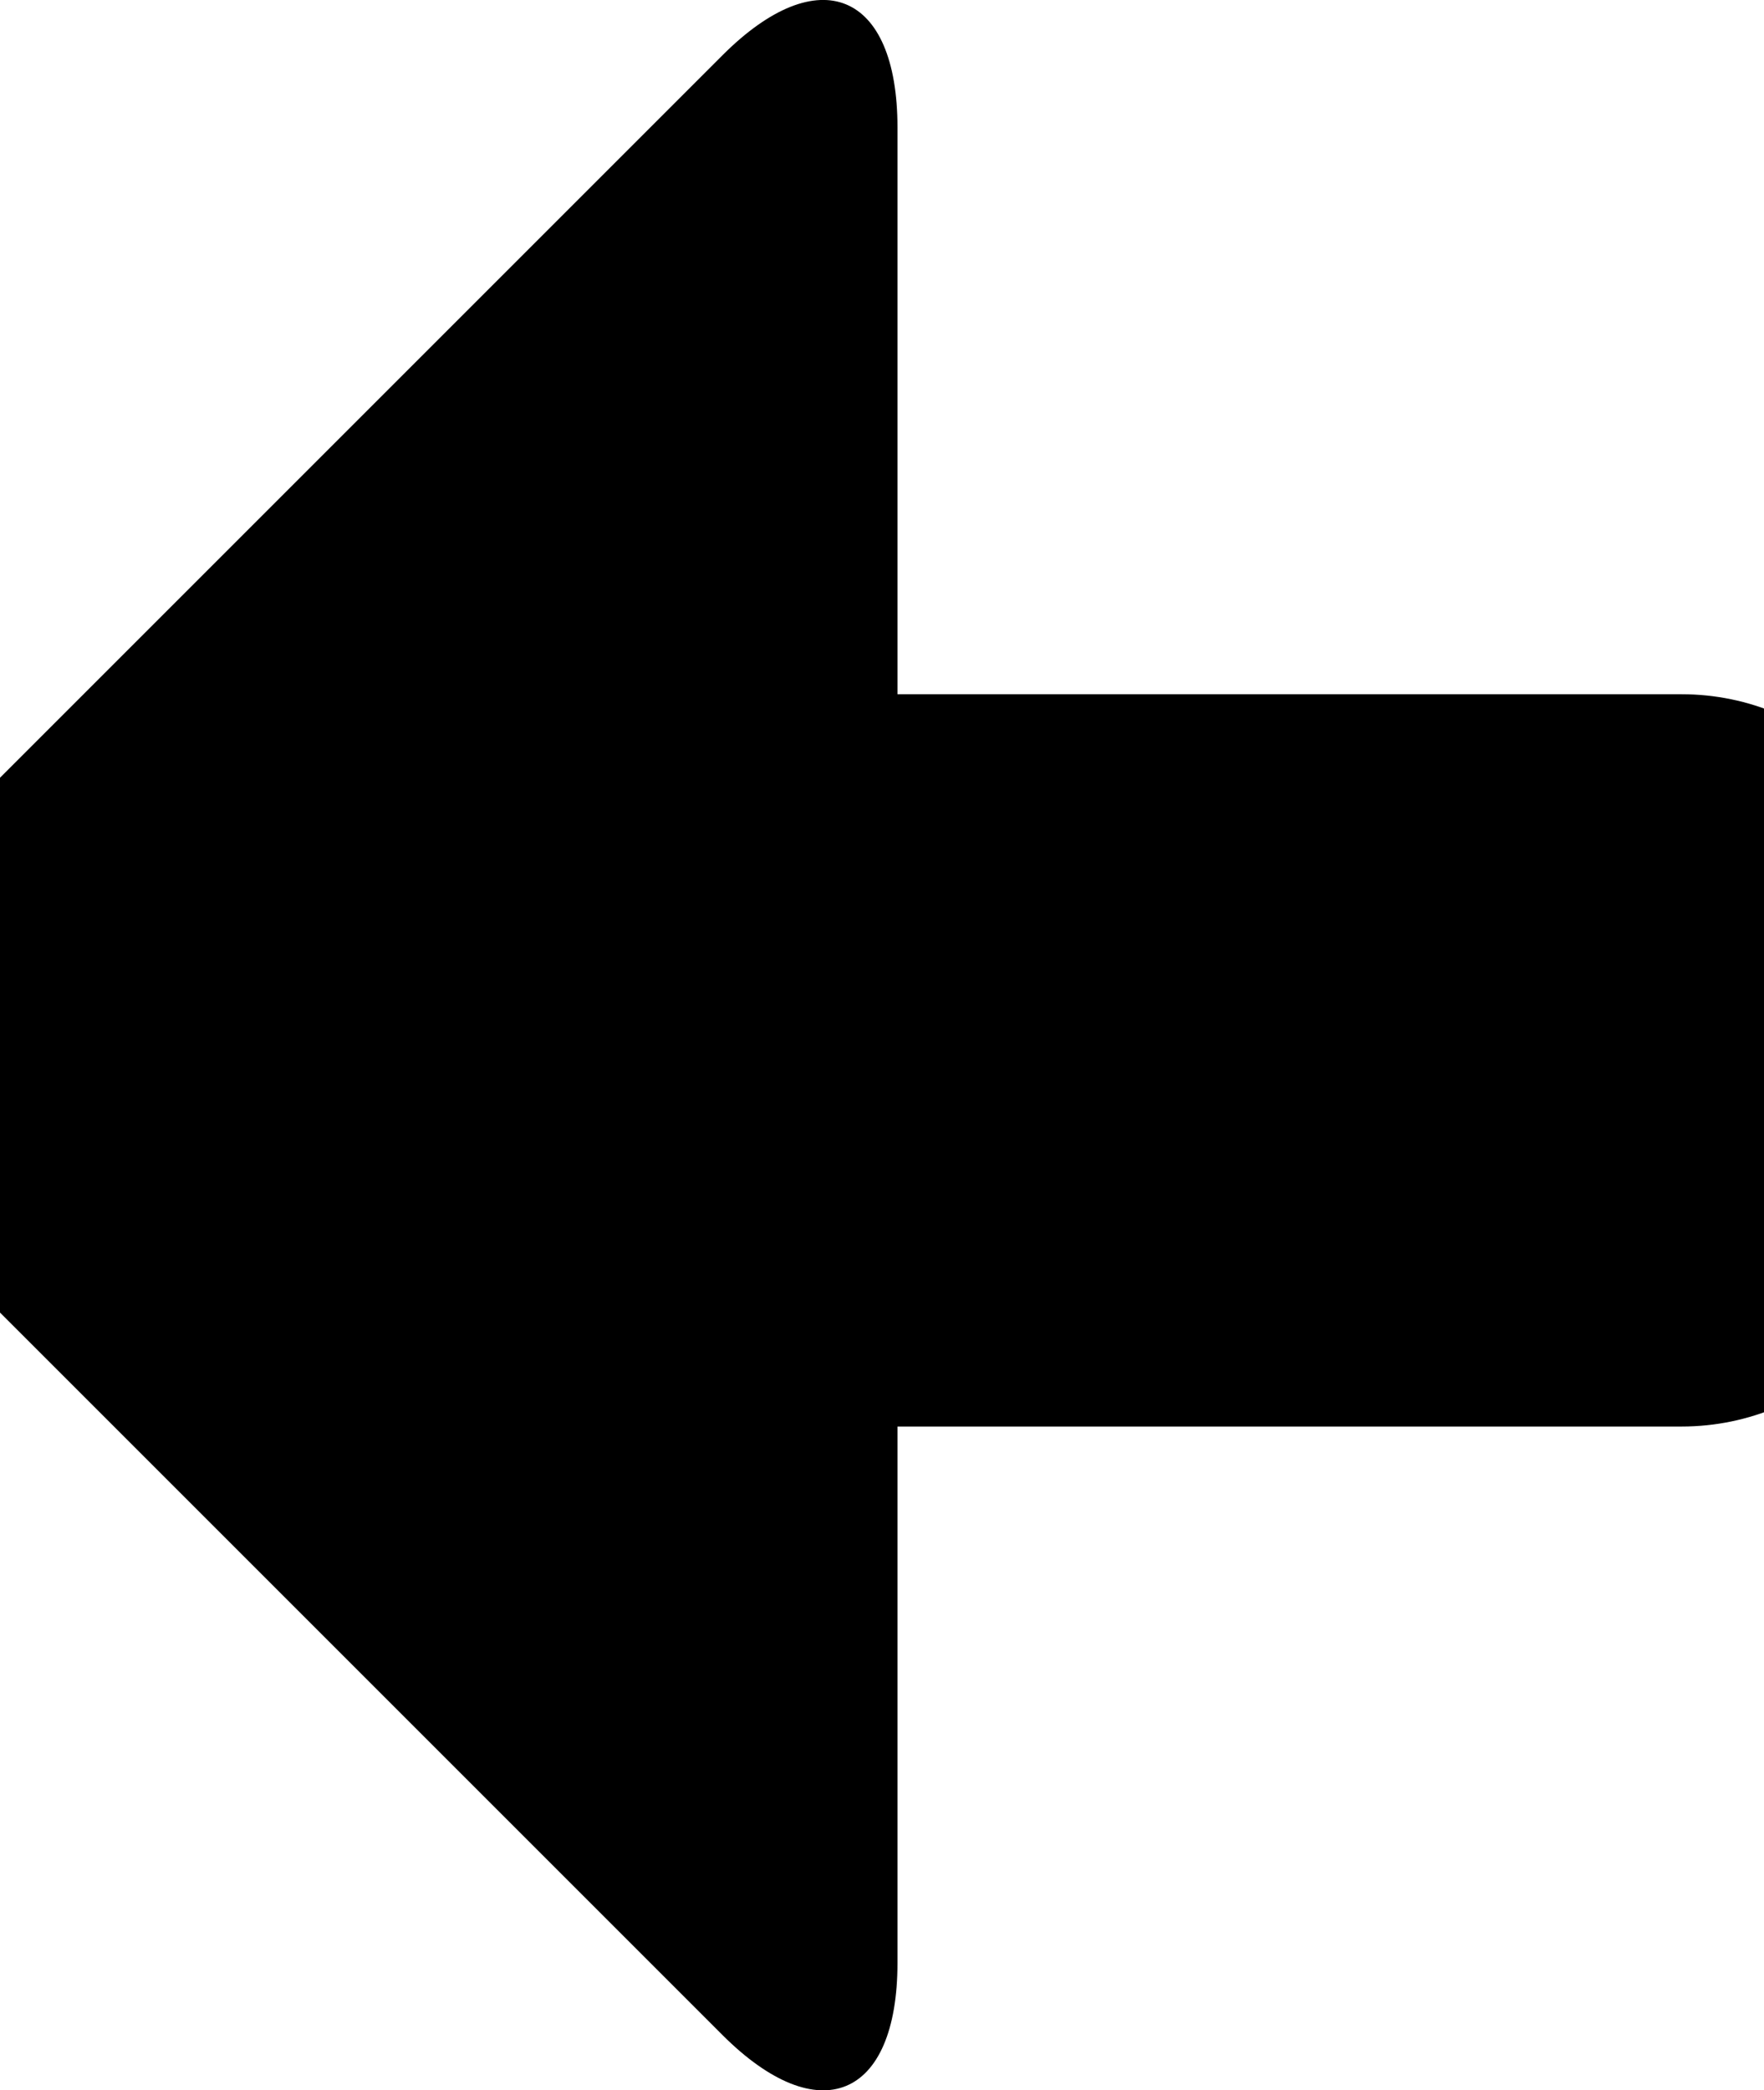 <?xml version="1.0" encoding="utf-8"?>
<!-- Generator: Adobe Illustrator 12.0.1, SVG Export Plug-In . SVG Version: 6.00 Build 51448)  -->
<!DOCTYPE svg PUBLIC "-//W3C//DTD SVG 1.1//EN" "http://www.w3.org/Graphics/SVG/1.1/DTD/svg11.dtd">
<svg  version="1.1" id="Layer_1" xmlns="http://www.w3.org/2000/svg" xmlns:xlink="http://www.w3.org/1999/xlink" width="10.71" height="12.691"
	 viewBox="0 0 10.71 12.691" overflow="visible" enable-background="new 0 0 10.71 12.691" xml:space="preserve">
<g>
	<path d="M5.449,11.917c0,0.825-0.478,1.022-1.062,0.439l-4.95-4.95c-0.583-0.583-0.583-1.538,0-2.121l4.95-4.95
		C4.97-0.248,5.449-0.051,5.449,0.774V11.917z"/>
</g>
<g>
	<path d="M11.71,7.161c0,0.825-0.676,1.5-1.5,1.5h-5c-0.826,0-1.5-0.675-1.5-1.5V5.715c0-0.824,0.675-1.5,1.5-1.5h5
		c0.824,0,1.5,0.676,1.5,1.5V7.161z"/>
</g>
</svg>

